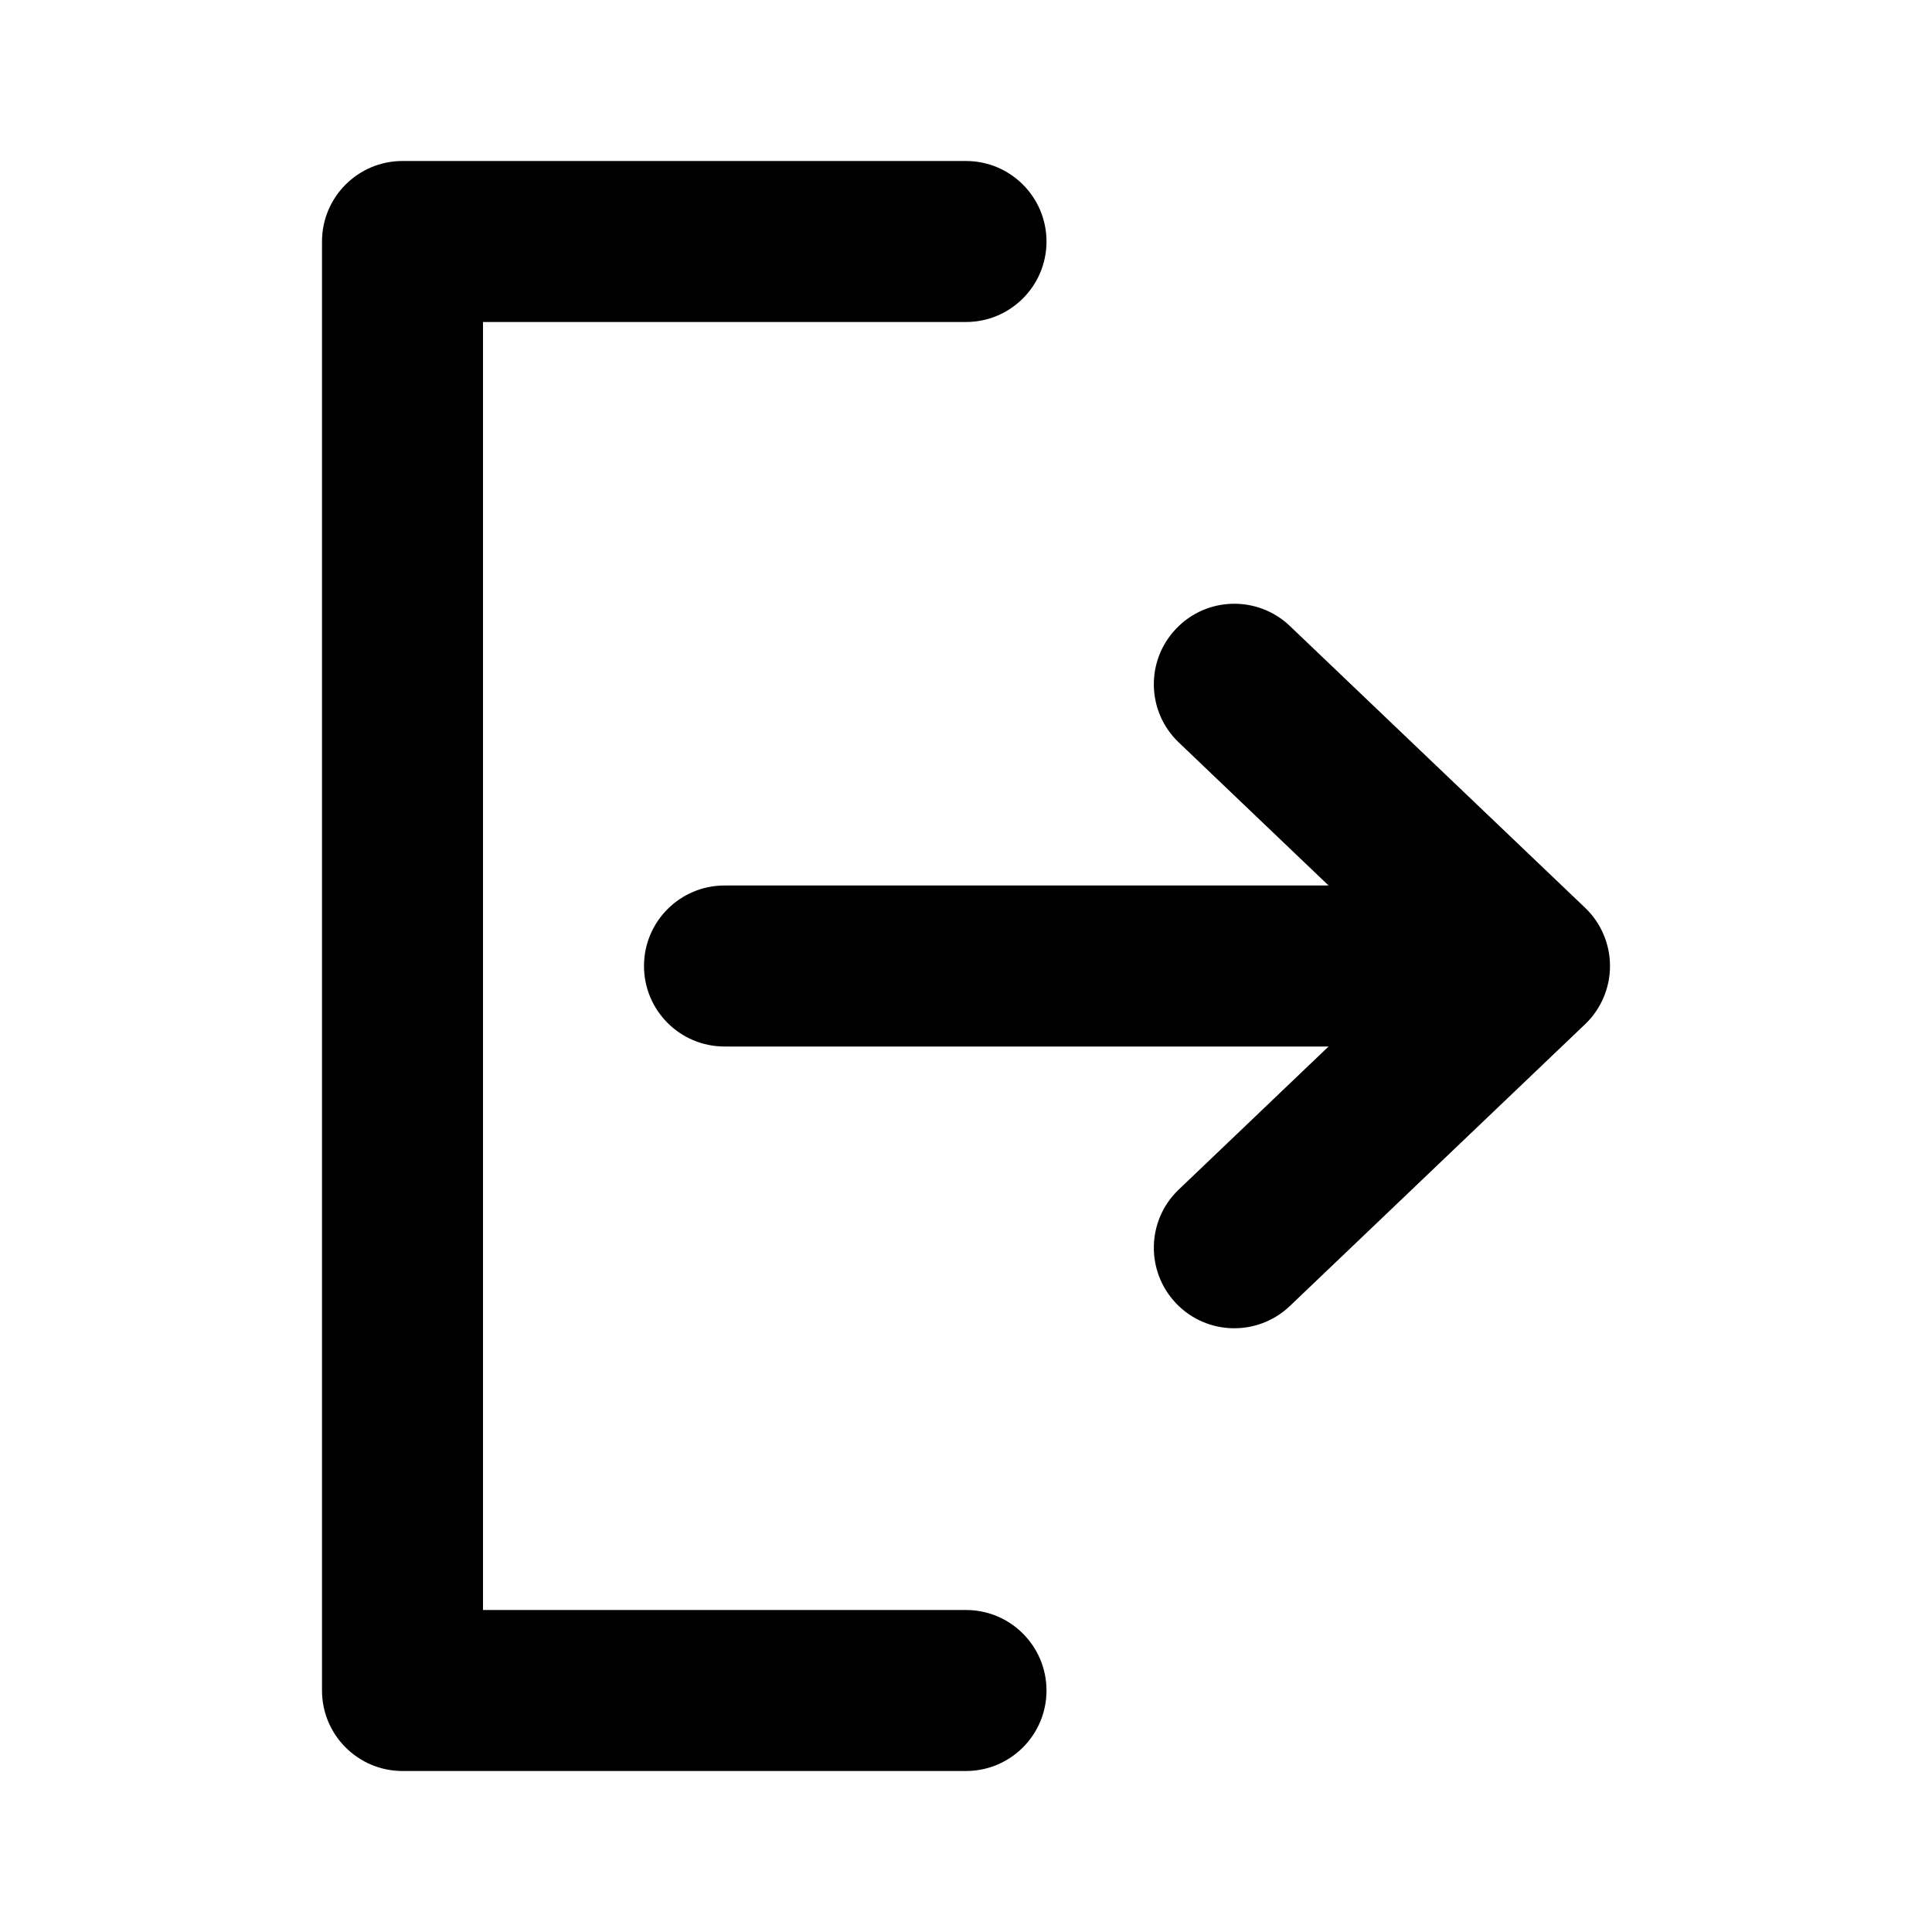 <svg width="24" height="24" viewBox="0 0 24 24" fill="none" xmlns="http://www.w3.org/2000/svg">
<path fill-rule="evenodd" clip-rule="evenodd" d="M5 2C4.448 2 4 2.448 4 3V21C4 21.552 4.448 22 5 22H12C12.552 22 13 21.552 13 21C13 20.448 12.552 20 12 20H6V4H12C12.552 4 13 3.552 13 3C13 2.448 12.552 2 12 2H5ZM19.691 12.723C19.888 12.535 20 12.273 20 12C20 11.727 19.888 11.465 19.691 11.277L16.024 7.777C15.624 7.395 14.991 7.41 14.61 7.81C14.229 8.209 14.243 8.842 14.643 9.223L16.504 11H9C8.448 11 8 11.448 8 12C8 12.552 8.448 13 9 13H16.504L14.643 14.777C14.243 15.158 14.229 15.791 14.61 16.191C14.991 16.59 15.624 16.605 16.024 16.223L19.691 12.723Z" fill="black"/>
</svg>
